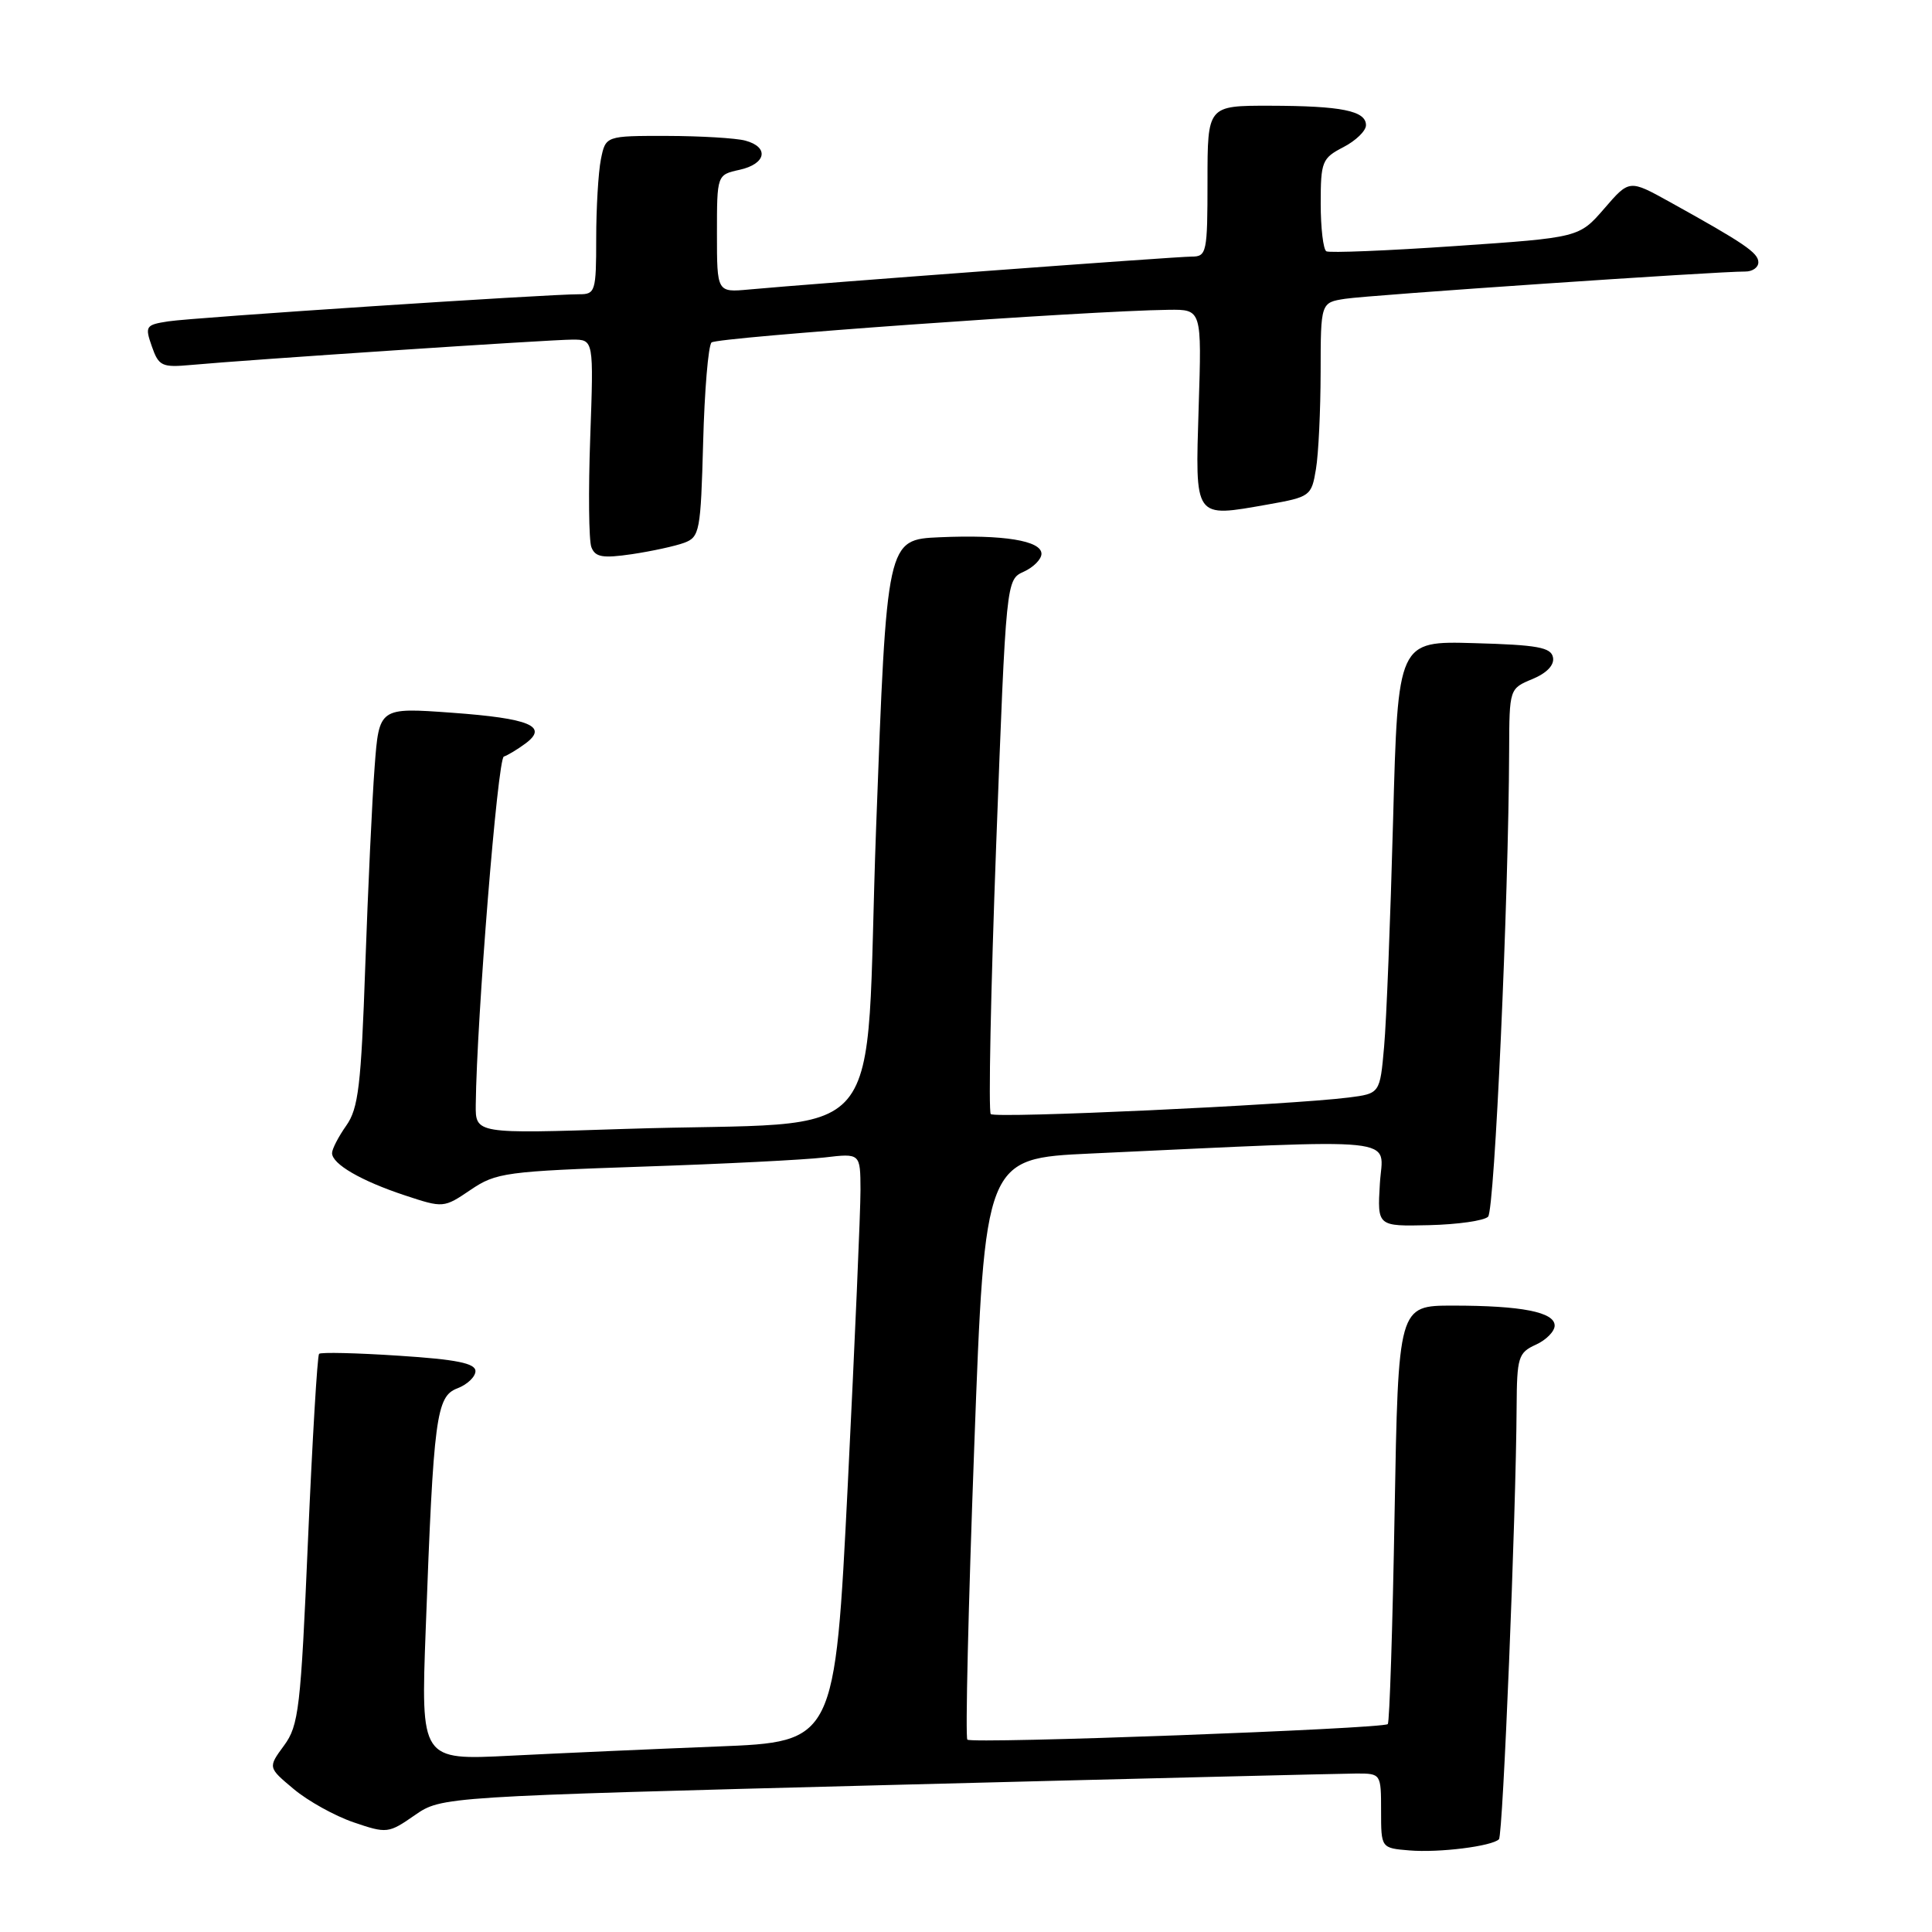 <?xml version="1.0" encoding="UTF-8" standalone="no"?>
<!DOCTYPE svg PUBLIC "-//W3C//DTD SVG 1.1//EN" "http://www.w3.org/Graphics/SVG/1.1/DTD/svg11.dtd" >
<svg xmlns="http://www.w3.org/2000/svg" xmlns:xlink="http://www.w3.org/1999/xlink" version="1.1" viewBox="0 0 256 256">
 <g >
 <path fill="currentColor"
d=" M 198.62 243.71 C 199.15 243.18 200.88 200.78 200.96 186.41 C 201.00 179.84 201.18 179.24 203.50 178.18 C 204.88 177.56 206.00 176.41 206.00 175.65 C 206.00 173.86 201.63 173.00 192.51 173.00 C 185.28 173.00 185.28 173.00 184.79 200.51 C 184.53 215.64 184.12 228.21 183.89 228.45 C 183.25 229.08 128.76 231.10 128.18 230.51 C 127.90 230.23 128.31 212.79 129.09 191.75 C 130.50 153.50 130.50 153.50 144.50 152.85 C 186.87 150.90 183.21 150.51 182.84 156.84 C 182.50 162.50 182.50 162.50 189.36 162.34 C 193.14 162.25 196.65 161.75 197.18 161.22 C 198.04 160.36 199.90 119.30 199.97 99.37 C 200.00 91.27 200.01 91.24 203.05 89.98 C 204.96 89.19 205.98 88.12 205.78 87.11 C 205.53 85.78 203.72 85.45 195.35 85.22 C 185.23 84.93 185.23 84.93 184.59 108.72 C 184.24 121.80 183.71 135.29 183.40 138.70 C 182.85 144.90 182.85 144.90 178.68 145.43 C 170.86 146.42 131.88 148.22 131.28 147.62 C 130.96 147.29 131.28 131.22 132.00 111.92 C 133.32 76.81 133.32 76.81 135.66 75.75 C 136.95 75.16 138.00 74.10 138.00 73.38 C 138.00 71.64 132.96 70.82 124.50 71.19 C 117.50 71.50 117.50 71.50 116.09 109.65 C 114.47 153.49 118.72 148.40 82.75 149.59 C 63.00 150.24 63.00 150.24 63.04 146.37 C 63.17 134.94 65.94 100.52 66.76 100.25 C 67.29 100.07 68.57 99.30 69.61 98.53 C 72.72 96.24 70.22 95.19 59.87 94.44 C 50.23 93.74 50.23 93.74 49.64 101.62 C 49.31 105.95 48.76 117.83 48.40 128.00 C 47.85 143.84 47.49 146.88 45.88 149.15 C 44.85 150.61 44.00 152.25 44.00 152.79 C 44.00 154.24 47.84 156.47 53.64 158.39 C 58.75 160.08 58.80 160.07 62.36 157.66 C 65.74 155.37 67.00 155.20 85.22 154.58 C 95.82 154.23 106.64 153.68 109.25 153.37 C 114.00 152.81 114.00 152.81 114.02 157.66 C 114.03 160.32 113.27 177.87 112.34 196.65 C 110.63 230.81 110.63 230.81 95.07 231.42 C 86.50 231.76 74.16 232.31 67.63 232.64 C 55.76 233.24 55.76 233.24 56.41 215.87 C 57.45 187.67 57.80 185.03 60.61 183.96 C 61.92 183.46 63.00 182.43 63.00 181.68 C 63.00 180.64 60.47 180.13 52.85 179.64 C 47.26 179.27 42.51 179.16 42.28 179.39 C 42.05 179.62 41.39 190.74 40.81 204.10 C 39.85 226.41 39.59 228.64 37.63 231.30 C 35.50 234.20 35.50 234.20 38.92 237.06 C 40.80 238.64 44.37 240.62 46.86 241.47 C 51.26 242.97 51.48 242.94 54.95 240.53 C 58.52 238.06 58.52 238.06 117.51 236.53 C 149.95 235.69 177.96 235.01 179.75 235.00 C 182.98 235.00 183.00 235.03 183.00 239.94 C 183.00 244.88 183.00 244.88 186.75 245.19 C 190.68 245.52 197.69 244.64 198.62 243.71 Z  M 90.67 71.92 C 92.71 71.16 92.85 70.37 93.17 58.64 C 93.35 51.78 93.85 45.81 94.28 45.38 C 94.98 44.69 143.91 41.19 154.87 41.05 C 159.24 41.00 159.24 41.00 158.83 53.94 C 158.37 68.90 158.14 68.58 167.98 66.85 C 173.62 65.85 173.78 65.73 174.37 62.16 C 174.71 60.15 174.98 54.36 174.99 49.30 C 175.00 40.09 175.00 40.09 178.25 39.59 C 181.40 39.10 227.73 35.95 231.25 35.98 C 232.21 35.99 233.00 35.44 232.99 34.75 C 232.99 33.50 231.12 32.23 221.20 26.73 C 215.89 23.79 215.89 23.79 212.57 27.64 C 209.24 31.48 209.24 31.48 192.87 32.60 C 183.87 33.22 176.16 33.53 175.75 33.30 C 175.34 33.07 175.00 30.22 175.00 26.97 C 175.00 21.41 175.18 20.96 178.00 19.50 C 179.65 18.65 181.00 17.34 181.00 16.59 C 181.00 14.68 177.77 14.03 168.25 14.01 C 160.00 14.00 160.00 14.00 160.00 24.00 C 160.00 33.49 159.89 34.00 157.90 34.00 C 155.83 34.00 107.52 37.59 99.25 38.36 C 95.00 38.75 95.00 38.75 95.00 30.96 C 95.00 23.16 95.00 23.16 98.00 22.50 C 101.53 21.72 101.96 19.49 98.75 18.63 C 97.51 18.30 92.84 18.02 88.38 18.01 C 80.25 18.00 80.25 18.00 79.62 21.12 C 79.28 22.84 79.00 27.57 79.00 31.62 C 79.00 38.61 78.88 39.00 76.75 38.99 C 72.68 38.97 25.57 42.07 22.31 42.58 C 19.30 43.04 19.18 43.22 20.12 45.90 C 21.03 48.51 21.45 48.71 25.30 48.36 C 32.89 47.66 72.97 45.00 75.85 45.00 C 78.67 45.00 78.67 45.00 78.21 57.94 C 77.95 65.05 78.02 71.61 78.36 72.50 C 78.87 73.83 79.85 74.00 83.74 73.43 C 86.36 73.04 89.48 72.36 90.67 71.92 Z "/>
</g>
</svg>
